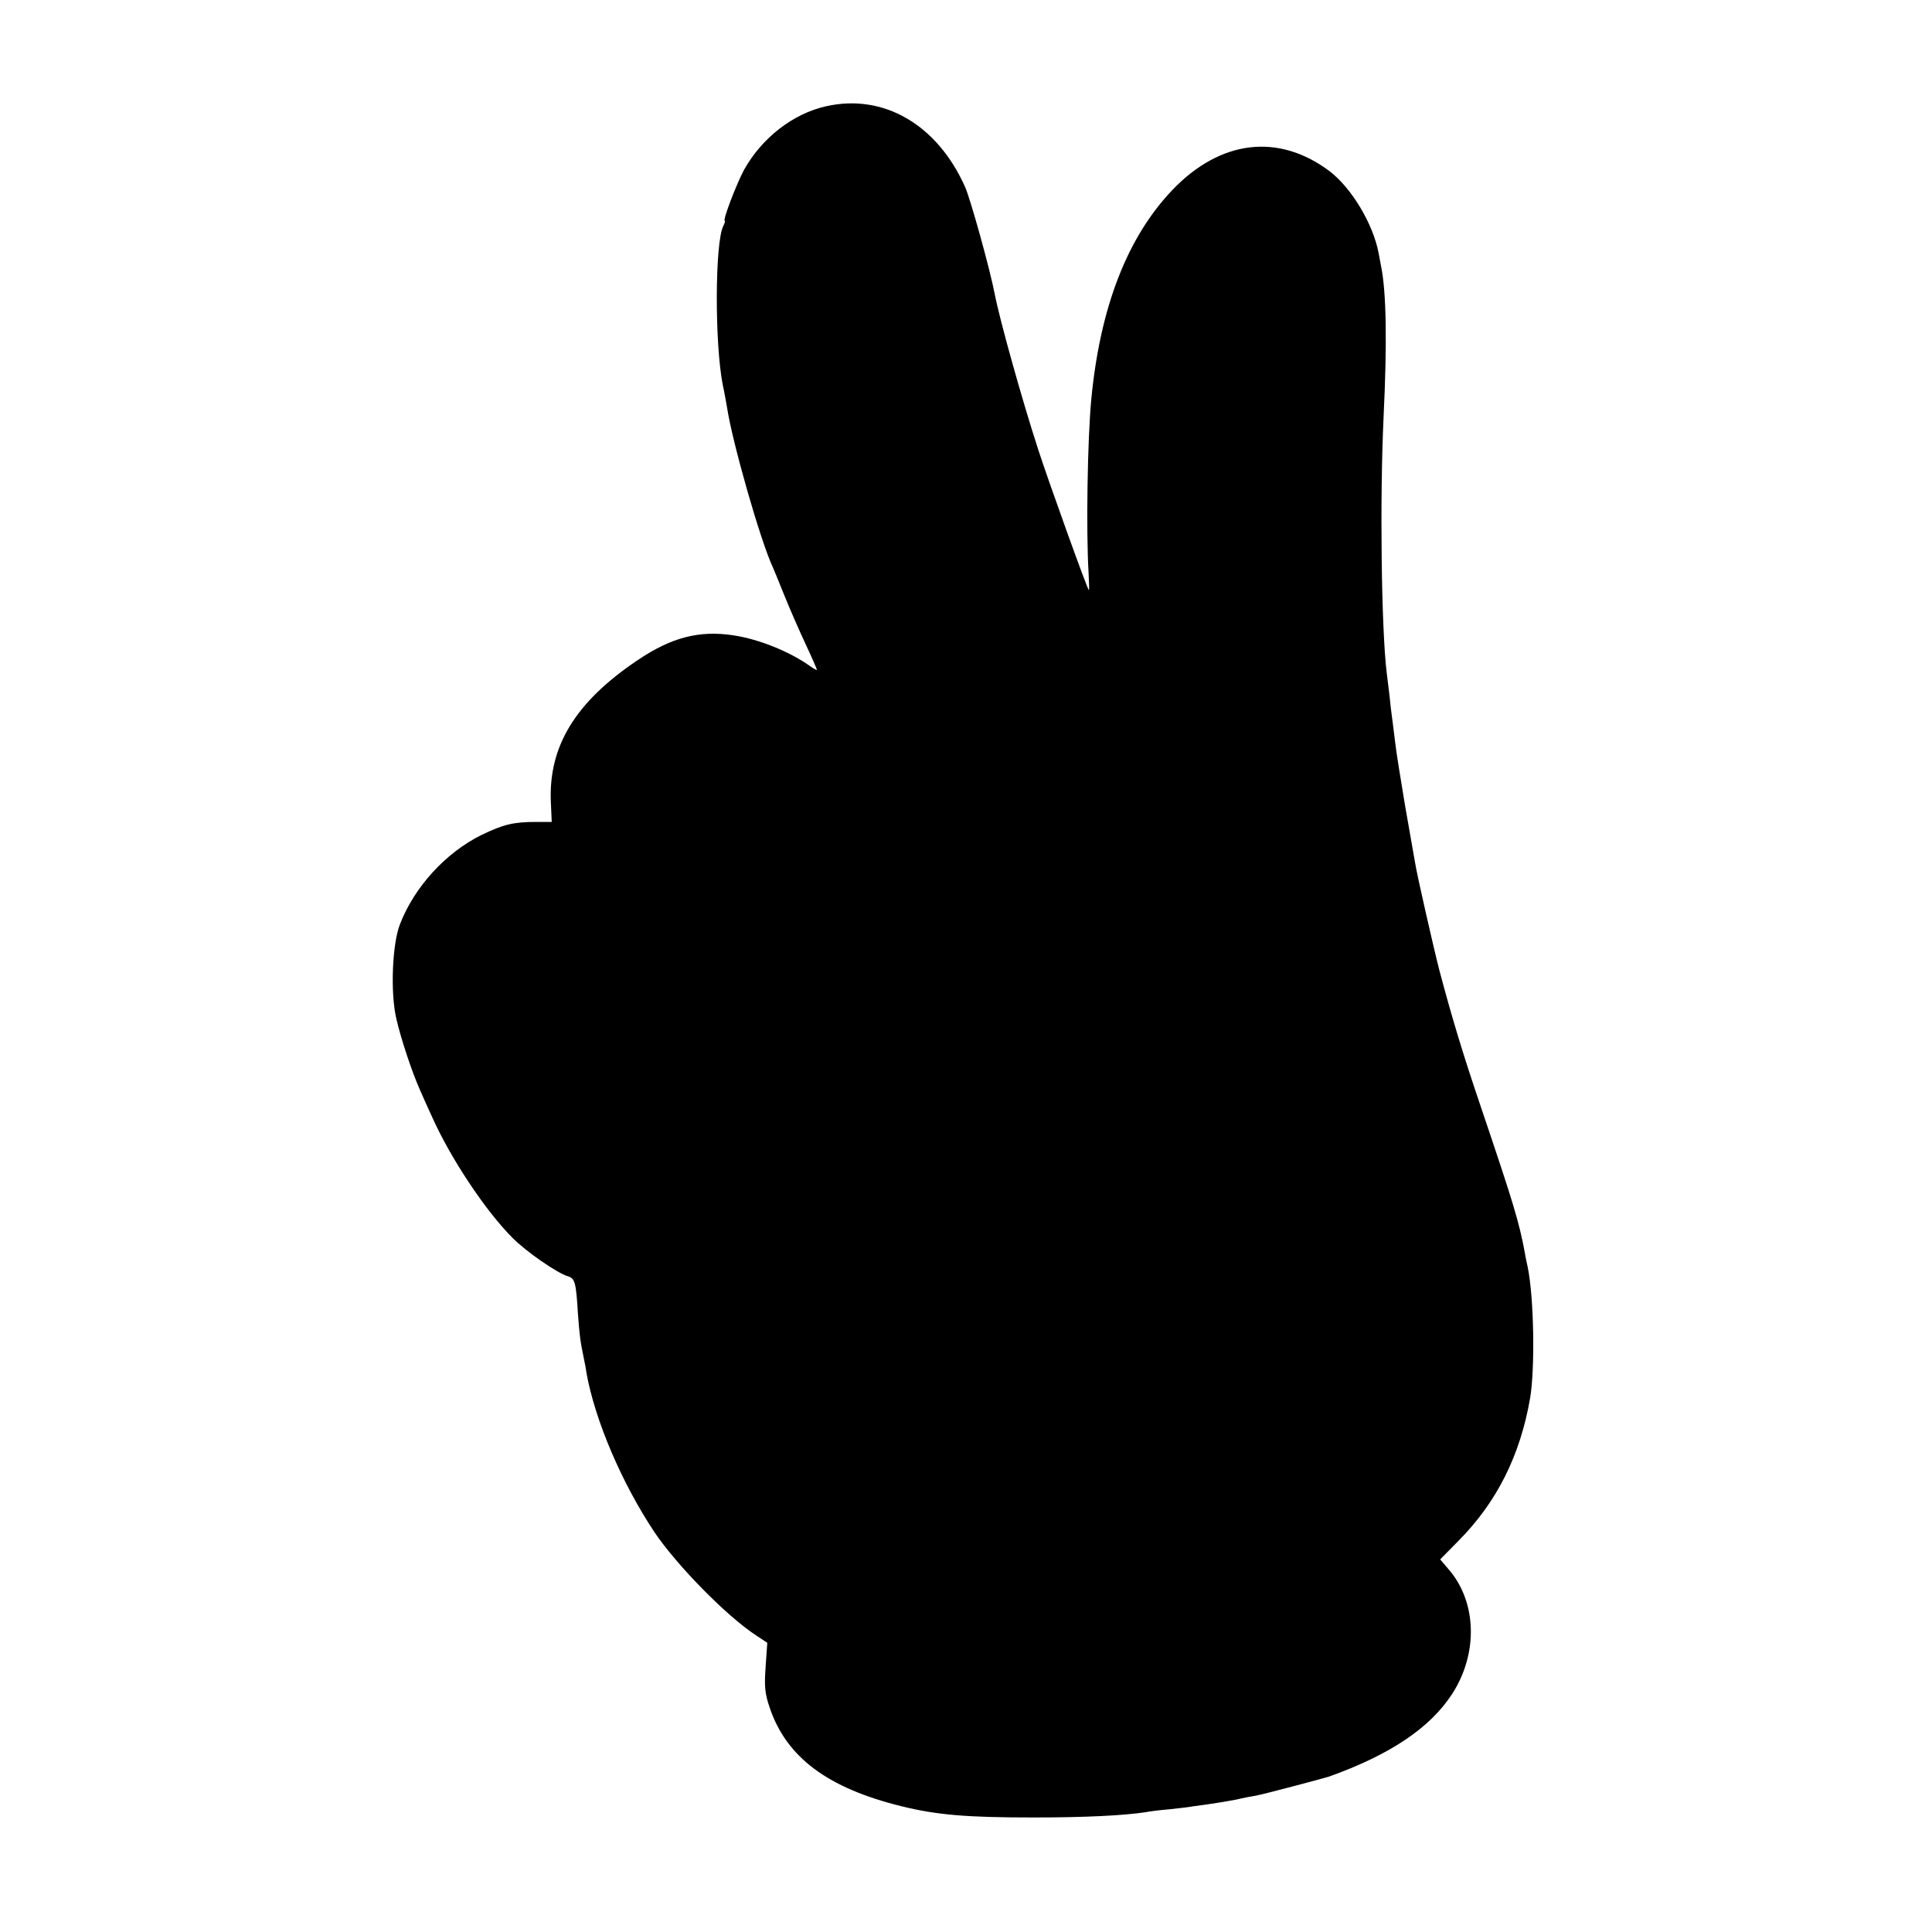 <?xml version="1.0" standalone="no"?>
<!DOCTYPE svg PUBLIC "-//W3C//DTD SVG 20010904//EN"
 "http://www.w3.org/TR/2001/REC-SVG-20010904/DTD/svg10.dtd">
<svg version="1.0" xmlns="http://www.w3.org/2000/svg"
 width="700pt" height="700pt" viewBox="0 0 700 700"
 preserveAspectRatio="xMidYMid meet">
<g transform="translate(0,700) scale(0.1,-0.1)"
fill="#000000" stroke="none">
<path d="M2993 6615 c-120 -27 -232 -114 -297 -230 -27 -50 -79 -185 -70 -185
2 0 0 -8 -5 -18 -31 -58 -32 -428 -2 -578 6 -27 12 -62 15 -79 19 -127 122
-487 166 -580 5 -11 24 -58 43 -105 19 -47 53 -125 76 -174 23 -49 41 -91 41
-93 0 -2 -12 4 -27 15 -74 52 -183 96 -275 110 -124 19 -225 -7 -348 -90 -226
-152 -324 -313 -314 -517 l3 -69 -57 0 c-82 0 -118 -9 -197 -47 -130 -64 -244
-189 -296 -324 -28 -72 -35 -248 -13 -342 17 -74 57 -194 86 -259 11 -25 31
-70 45 -100 67 -149 193 -338 289 -434 50 -51 162 -128 201 -140 26 -8 30 -20
37 -136 6 -80 8 -97 21 -160 3 -14 8 -38 10 -55 31 -171 127 -397 246 -576 81
-120 260 -303 368 -374 l41 -27 -6 -87 c-5 -72 -3 -96 15 -149 61 -179 209
-290 476 -356 130 -32 237 -41 480 -41 185 0 325 7 405 19 14 3 54 8 90 11 36
4 72 8 80 10 8 1 38 5 65 9 28 4 70 11 95 16 25 6 56 12 70 14 24 4 243 62
265 69 221 79 366 176 446 299 96 148 90 336 -14 454 l-29 34 66 67 c139 140
224 309 260 518 18 108 14 364 -9 475 -3 14 -8 36 -10 50 -21 113 -42 182
-158 525 -68 200 -108 334 -152 500 -19 73 -82 349 -88 390 -3 17 -19 109 -36
205 -16 96 -33 200 -36 230 -4 30 -8 66 -10 80 -2 14 -7 52 -10 85 -4 33 -9
74 -11 90 -19 158 -25 626 -11 925 13 268 10 452 -9 545 -2 11 -6 32 -9 48
-20 106 -98 236 -178 297 -184 138 -394 114 -568 -67 -164 -171 -263 -425
-295 -759 -14 -147 -19 -479 -10 -627 2 -38 3 -67 1 -65 -7 7 -145 391 -183
508 -61 188 -140 472 -158 565 -17 89 -87 341 -107 387 -101 227 -296 340
-504 293z"/>
</g>
</svg>
